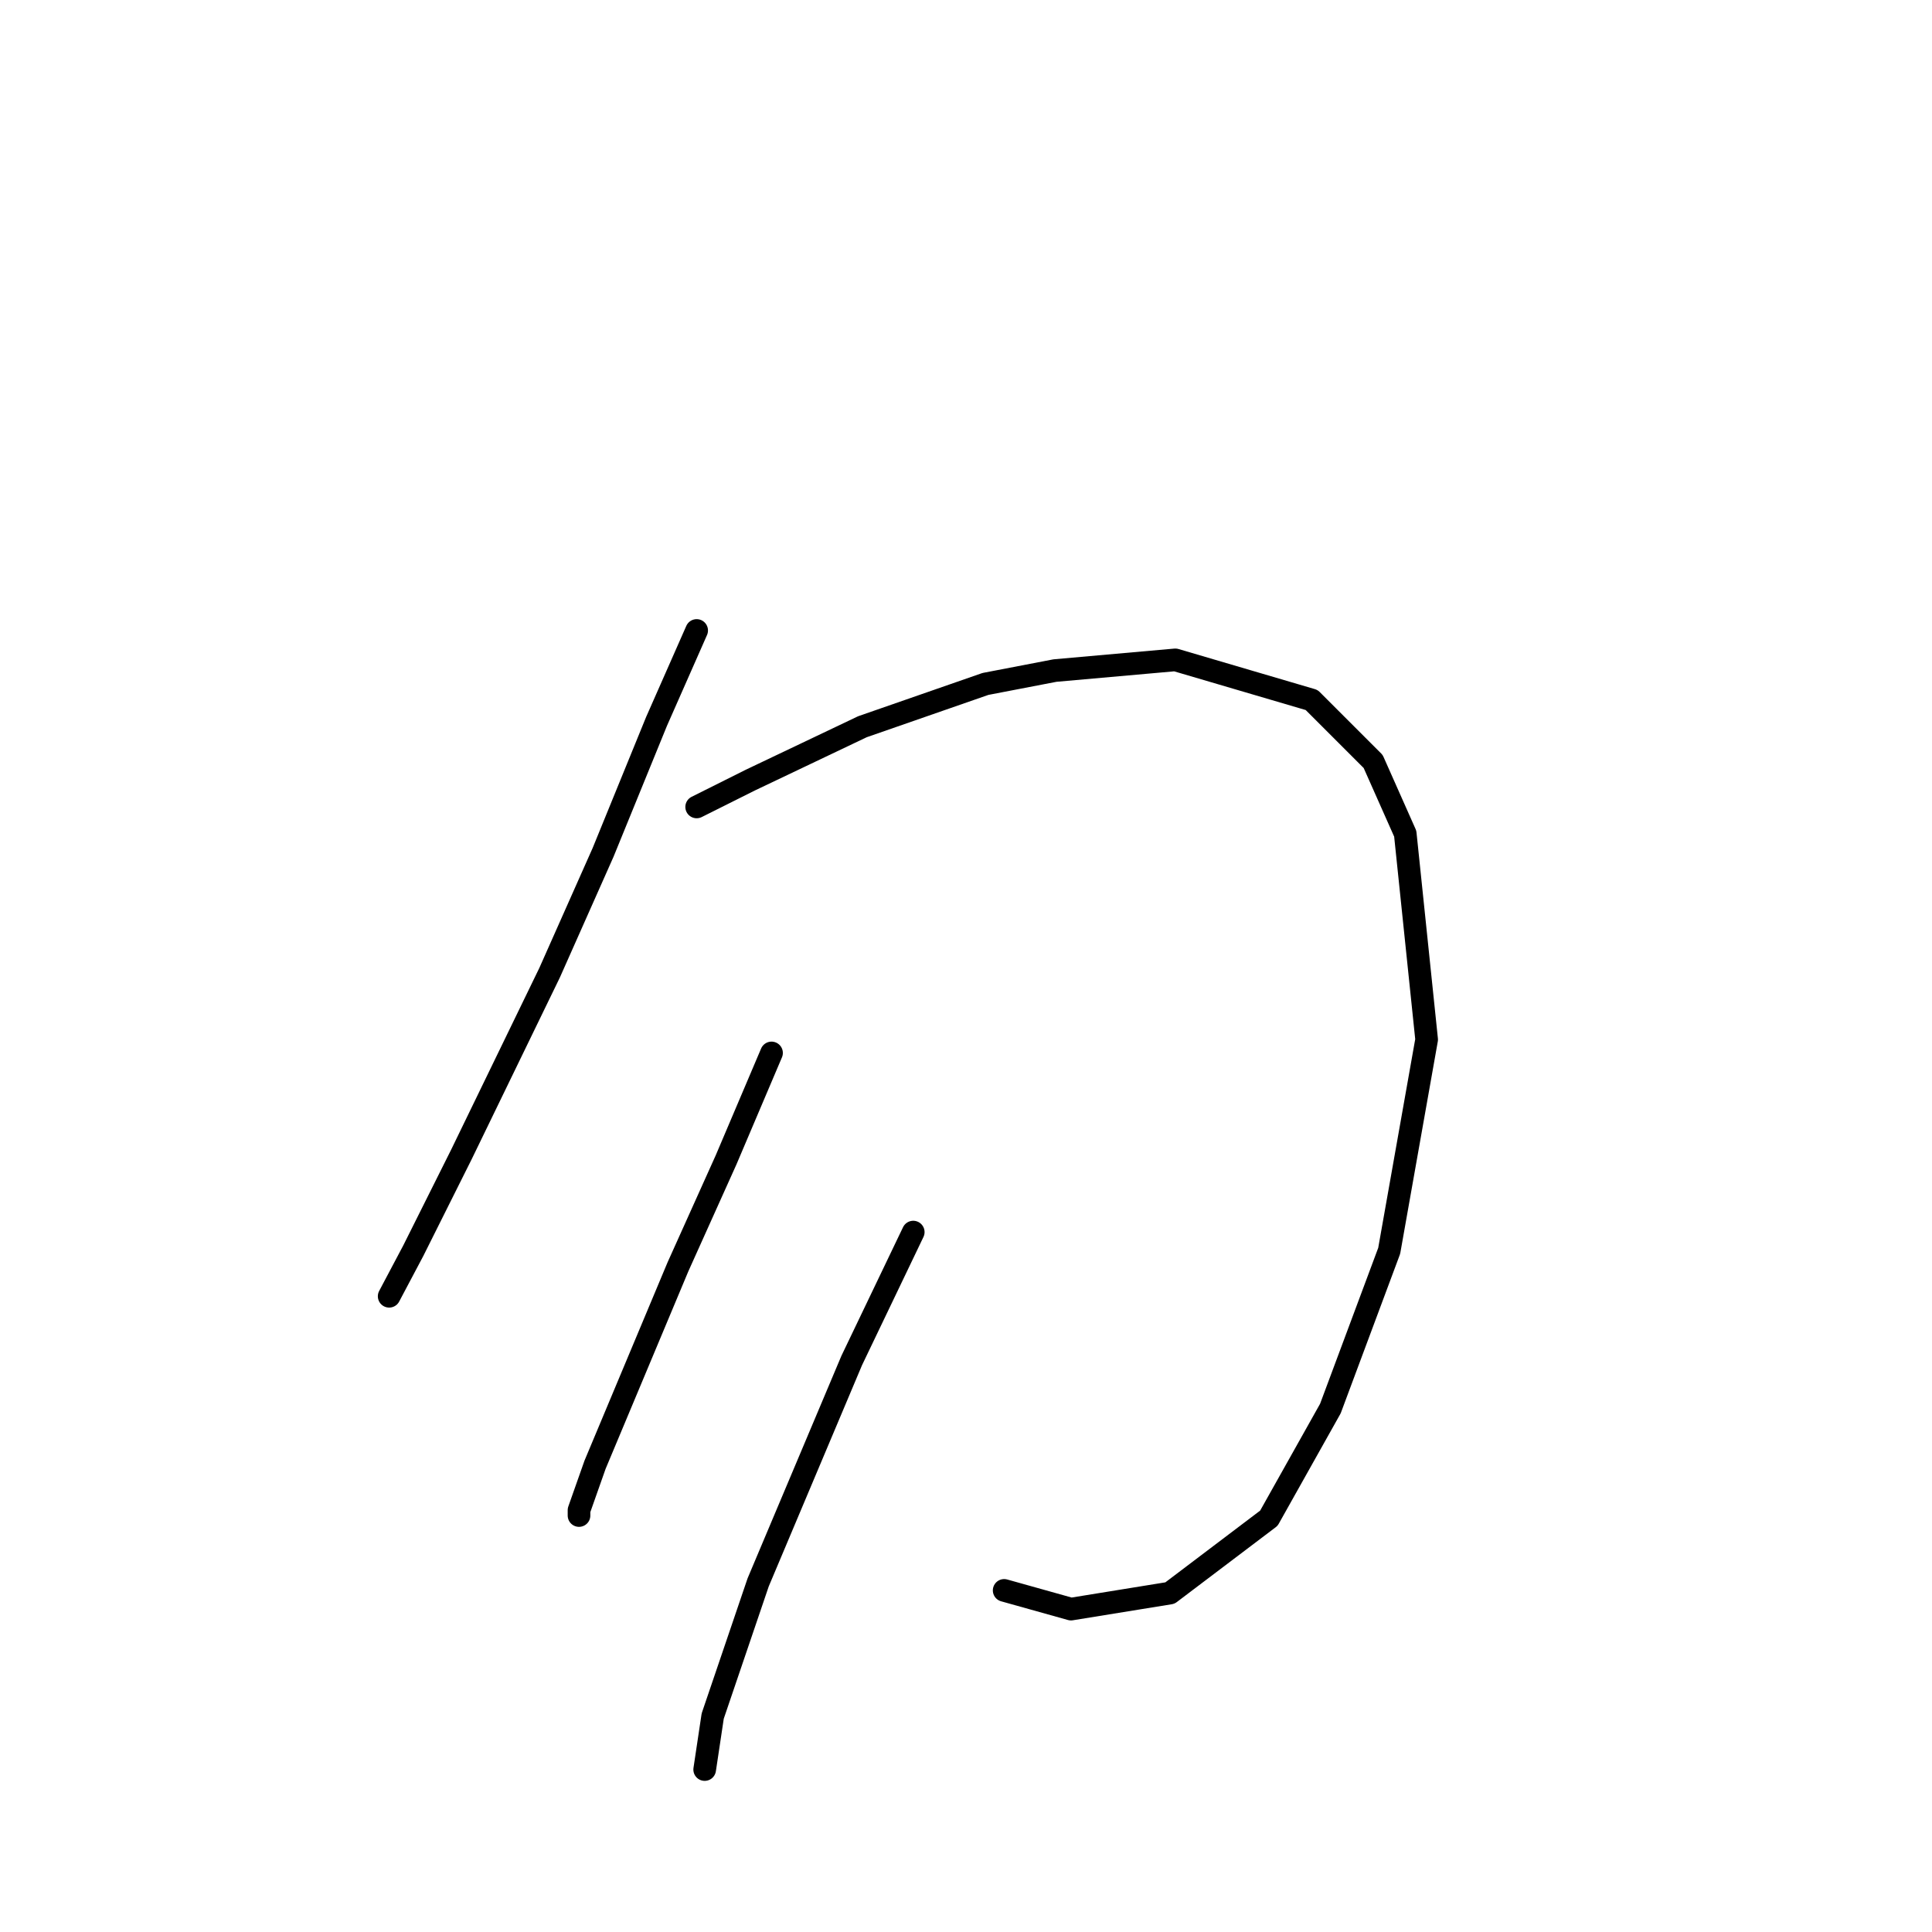 <?xml version="1.0" standalone="no"?>
    <svg width="256" height="256" xmlns="http://www.w3.org/2000/svg" version="1.1">
    <polyline stroke="black" stroke-width="3" stroke-linecap="round" fill="transparent" stroke-linejoin="round" points="92.311 83.54 86.997 95.586 79.911 112.947 72.825 128.891 61.133 152.984 54.755 165.739 51.566 171.762 51.566 171.762 " />
        <polyline stroke="black" stroke-width="3" stroke-linecap="round" fill="transparent" stroke-linejoin="round" points="92.311 106.924 99.397 103.381 106.838 99.838 114.278 96.295 130.576 90.626 139.788 88.854 155.732 87.437 173.802 92.752 181.951 100.901 186.202 110.467 189.037 137.749 184.076 165.739 176.282 186.643 168.133 201.169 155.023 211.09 141.914 213.215 133.056 210.735 133.056 210.735 " />
        <polyline stroke="black" stroke-width="3" stroke-linecap="round" fill="transparent" stroke-linejoin="round" points="102.232 139.52 96.209 153.692 89.831 167.864 78.848 194.083 76.722 200.106 76.722 200.815 76.722 200.815 " />
        <polyline stroke="black" stroke-width="3" stroke-linecap="round" fill="transparent" stroke-linejoin="round" points="121.01 163.258 112.861 180.265 100.46 209.672 94.437 227.388 93.374 234.474 93.374 234.474 " />
        </svg>